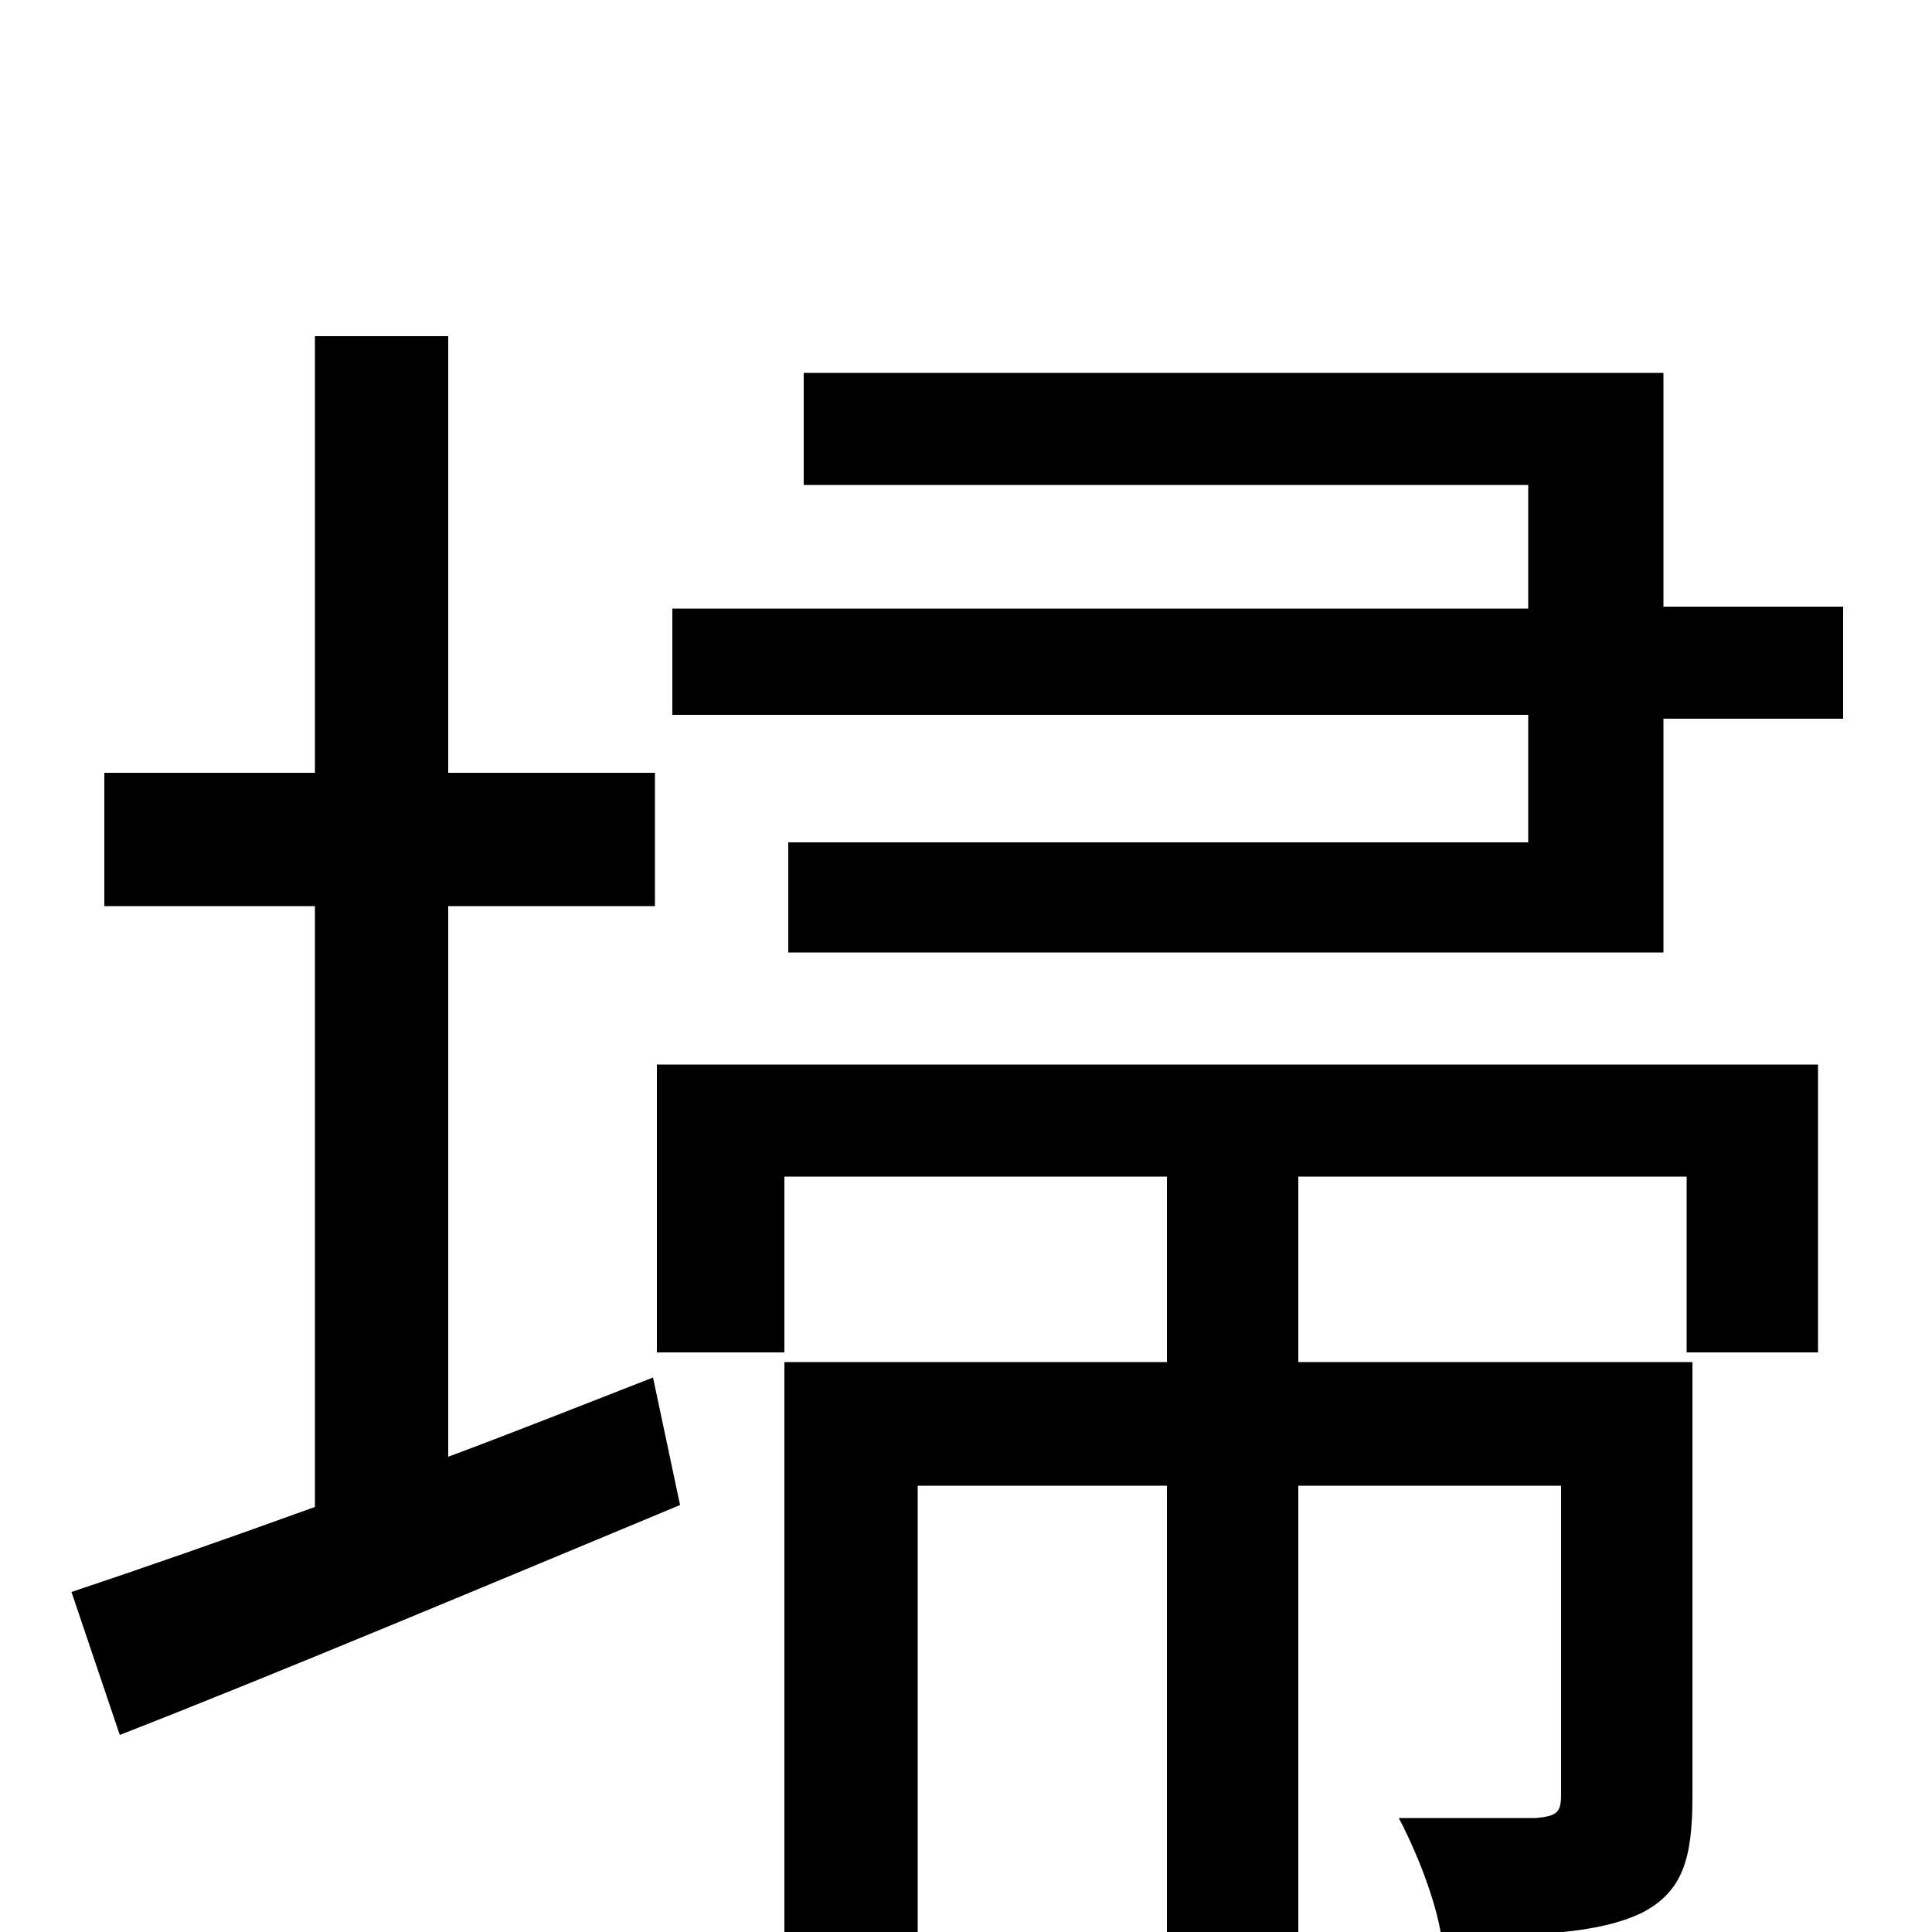 <svg xmlns="http://www.w3.org/2000/svg" viewBox="0 -1000 1000 1000">
	<path fill="#000000" d="M232 -531H339V-600H232V-826H163V-600H54V-531H163V-220C116 -203 73 -188 37 -176L62 -102C144 -134 251 -179 352 -221L338 -287C302 -273 267 -259 232 -246ZM340 -300H406V-391H604V-295H406V4H475V-231H604V75H672V-231H808V-71C808 -62 806 -60 795 -59H724C733 -42 743 -17 746 2C795 2 827 1 850 -10C871 -21 876 -38 876 -70V-295H672V-391H873V-300H941V-449H340ZM861 -686V-807H416V-749H791V-685H348V-630H791V-564H408V-507H861V-628H954V-686Z"/>
</svg>